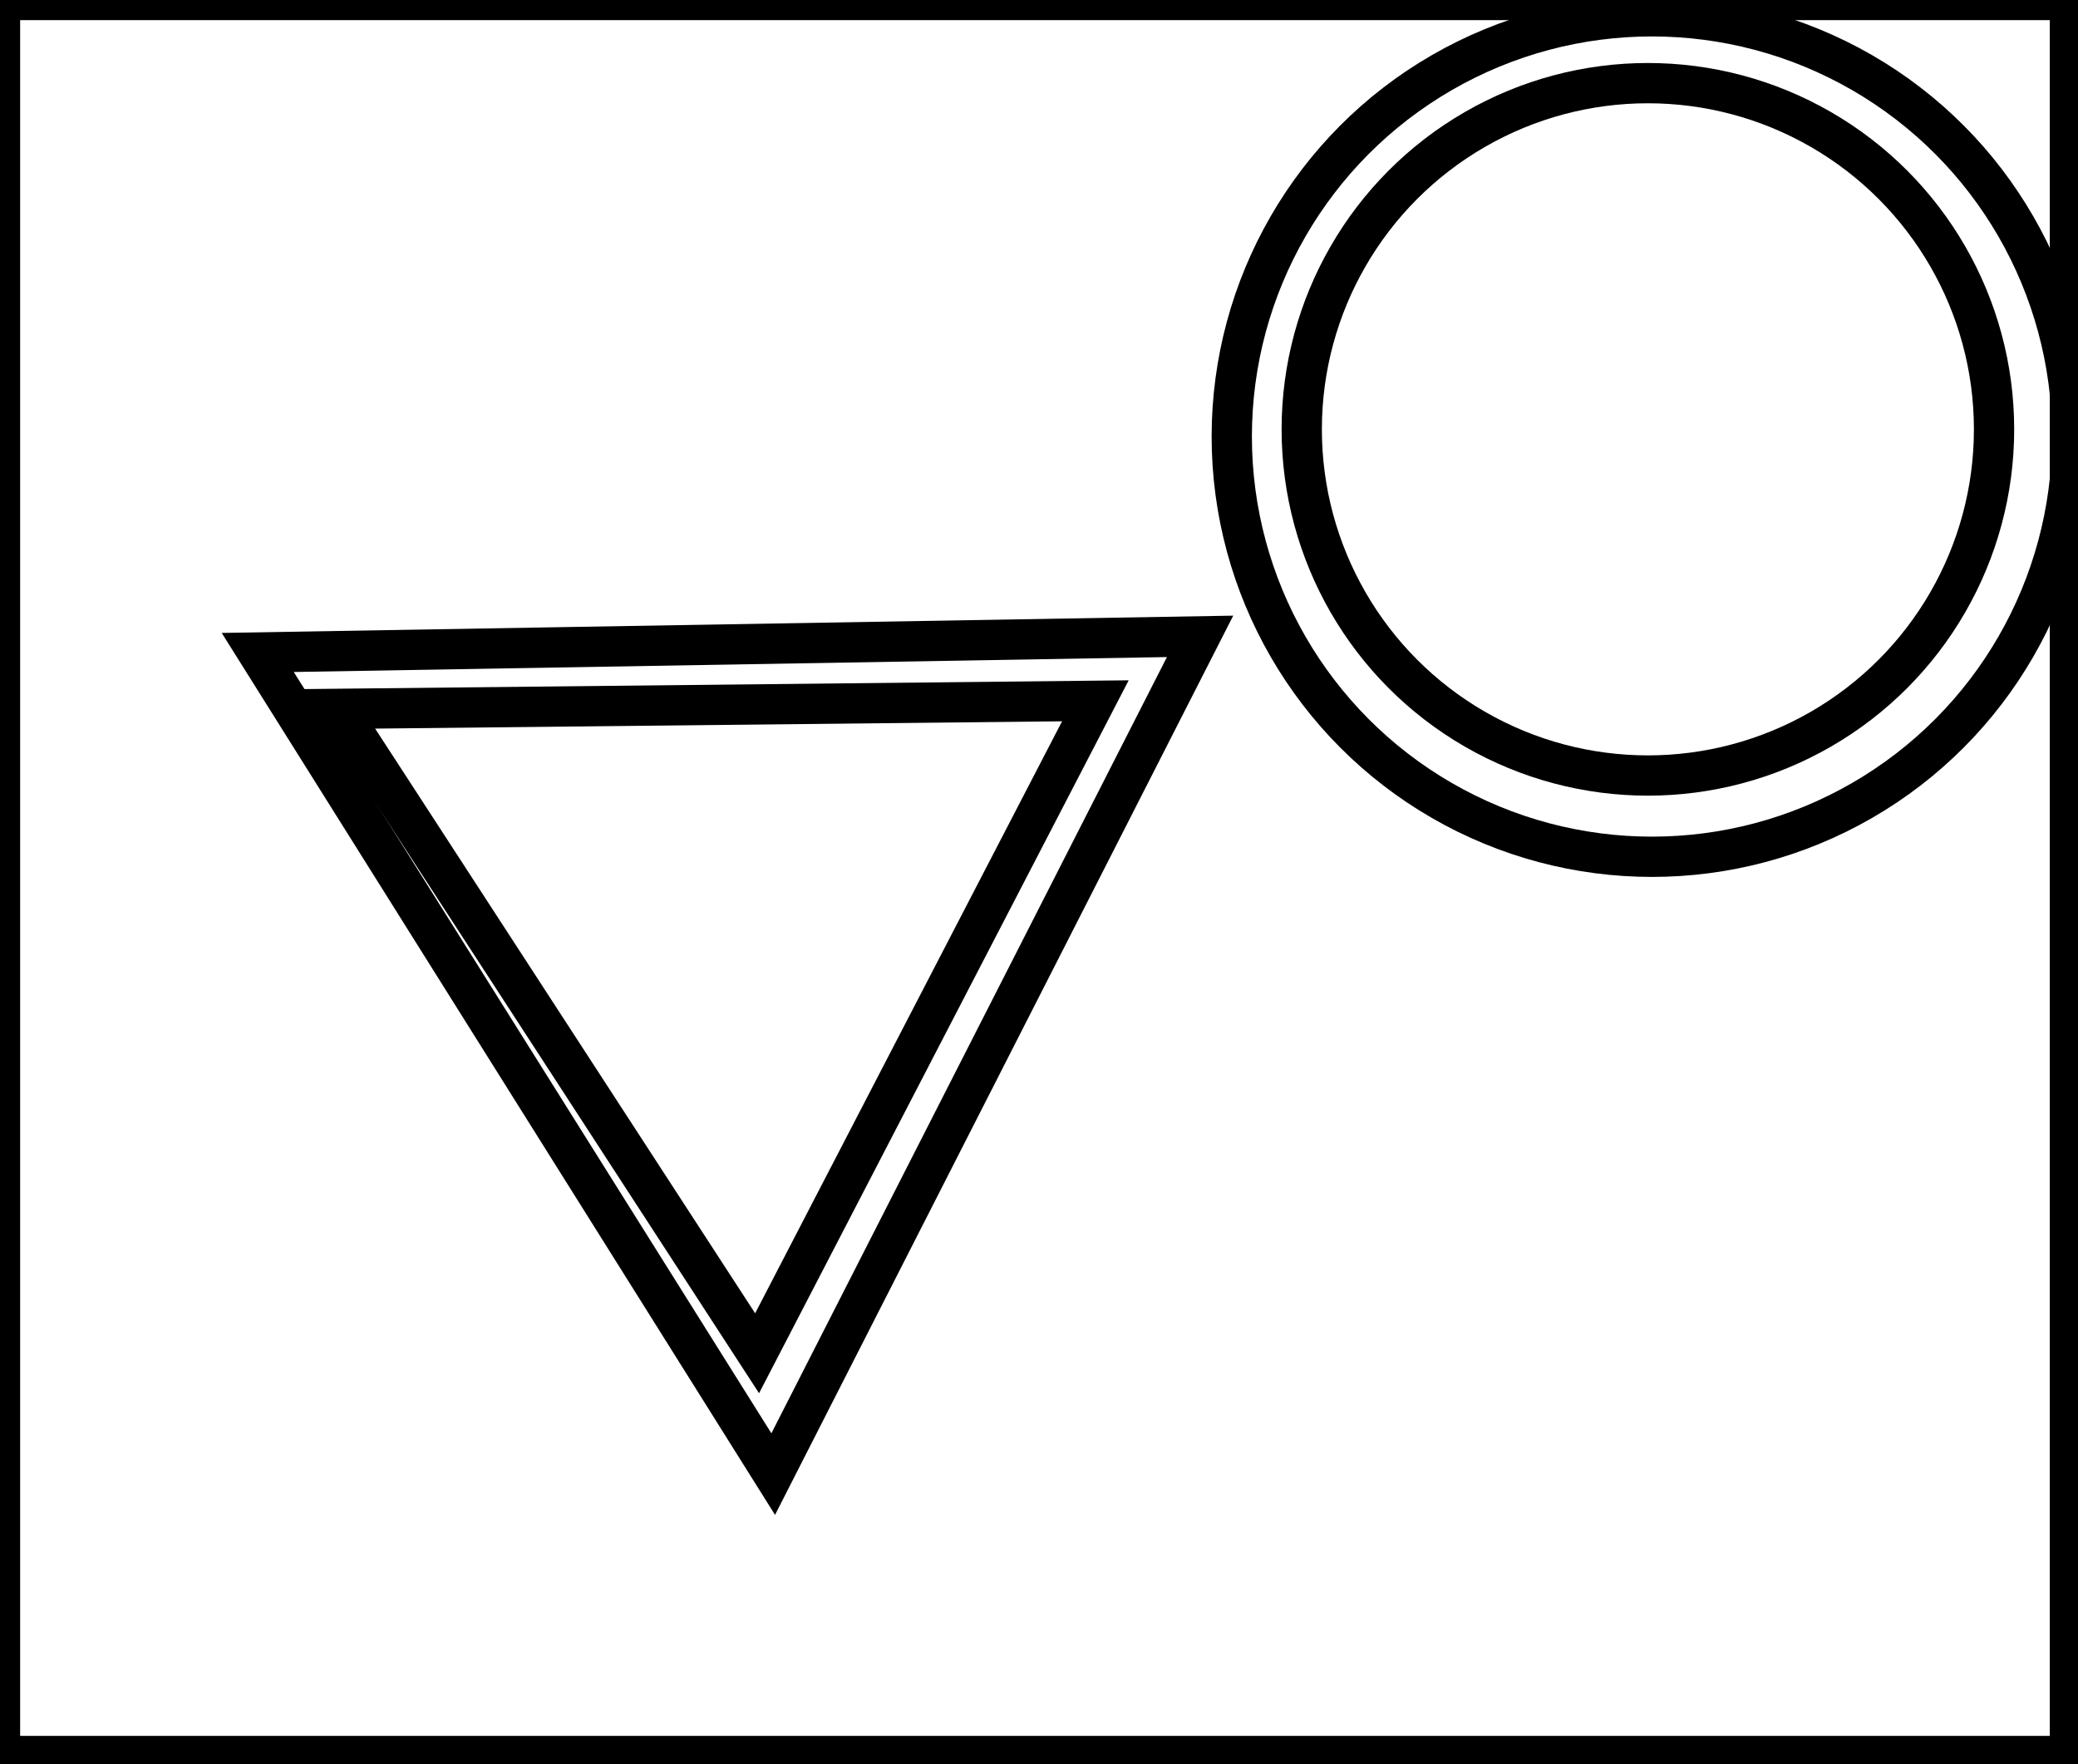<?xml version="1.0" encoding="utf-8" ?>
<svg baseProfile="full" height="219" version="1.1" width="258" xmlns="http://www.w3.org/2000/svg" xmlns:ev="http://www.w3.org/2001/xml-events" xmlns:xlink="http://www.w3.org/1999/xlink"><defs /><rect fill="white" height="219" width="258" x="0" y="0" /><path d="M 42,88 L 94,168 L 136,87 Z" fill="none" stroke="black" stroke-width="5" /><path d="M 32,81 L 149,79 L 96,183 Z" fill="none" stroke="black" stroke-width="5" /><circle cx="204.599" cy="53.299" fill="none" r="42.978" stroke="black" stroke-width="5" /><circle cx="205.104" cy="54.194" fill="none" r="52.171" stroke="black" stroke-width="5" /><path d="M 0,0 L 0,218 L 257,218 L 257,0 Z" fill="none" stroke="black" stroke-width="5" /></svg>